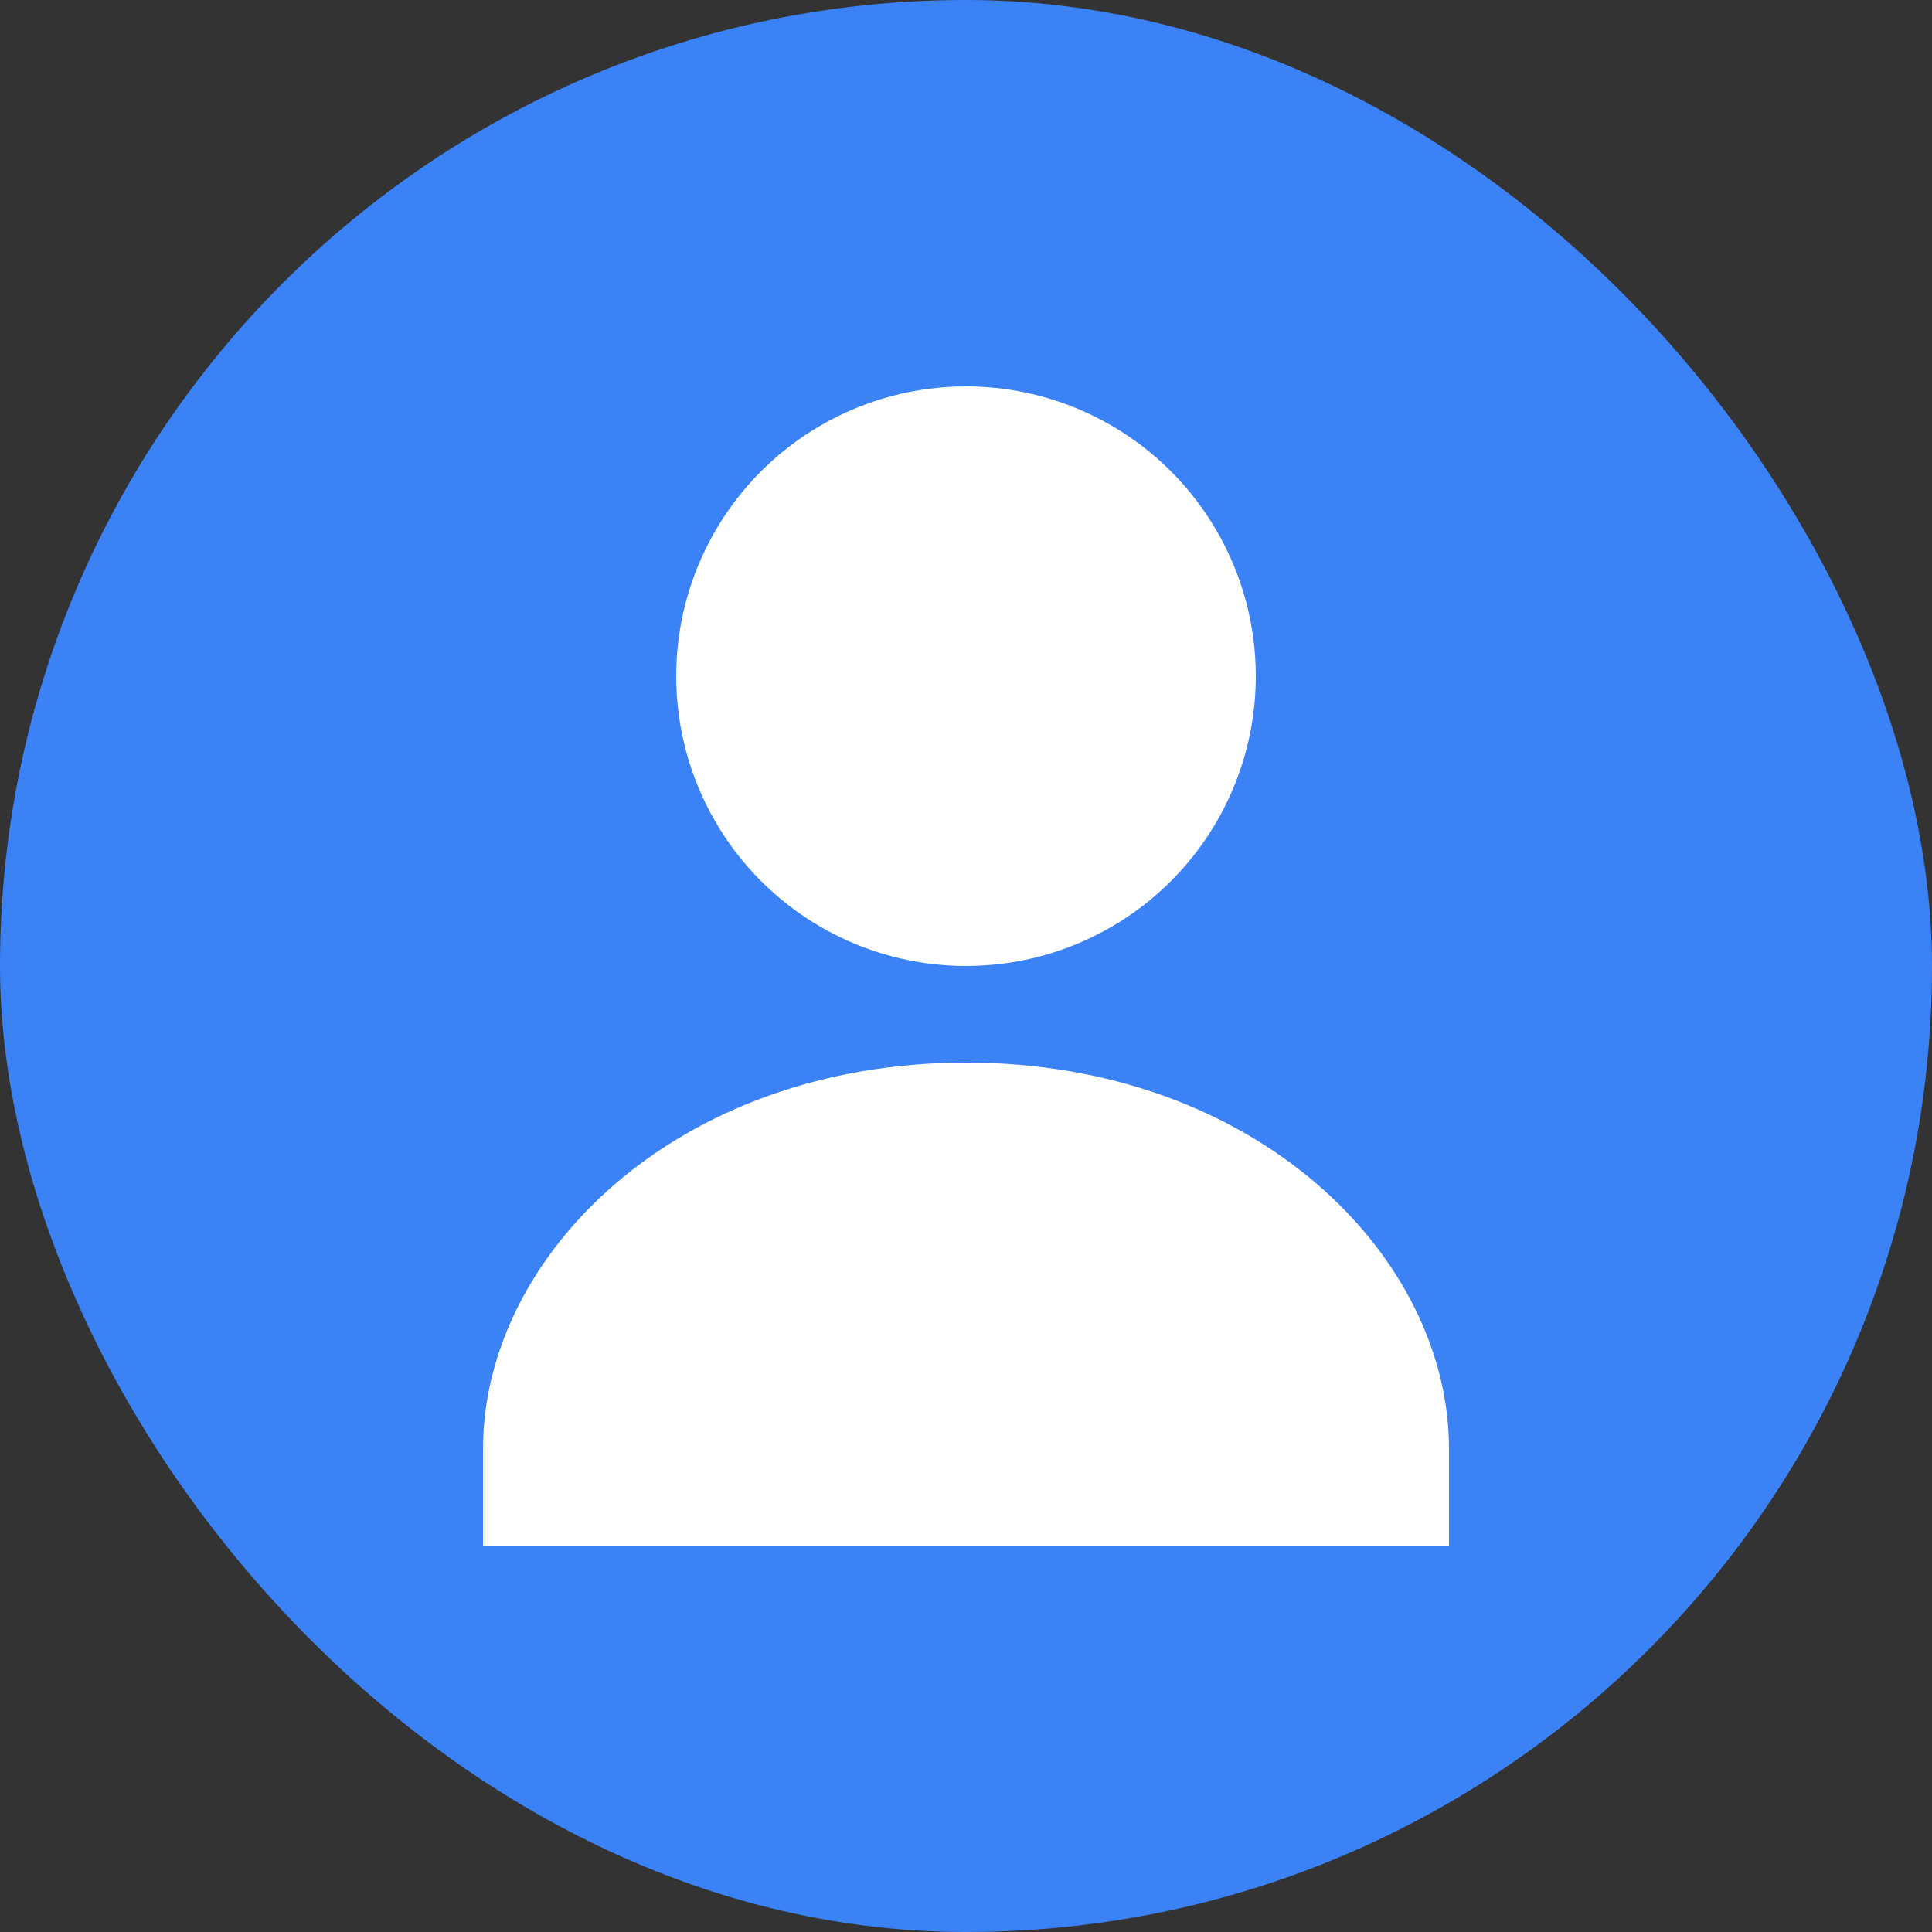 <svg width="200" height="200" viewBox="0 0 200 200" fill="none" xmlns="http://www.w3.org/2000/svg">
<rect x="0" y="0" width="200" height="200" fill="#333333" stroke="none"/>
<rect width="200" height="200" rx="100" fill="#3B82F6"/>
<circle cx="100" cy="70" r="30" fill="white"/>
<path d="M50 150C50 130 70 110 100 110C130 110 150 130 150 150V160H50V150Z" fill="white"/>
</svg>
